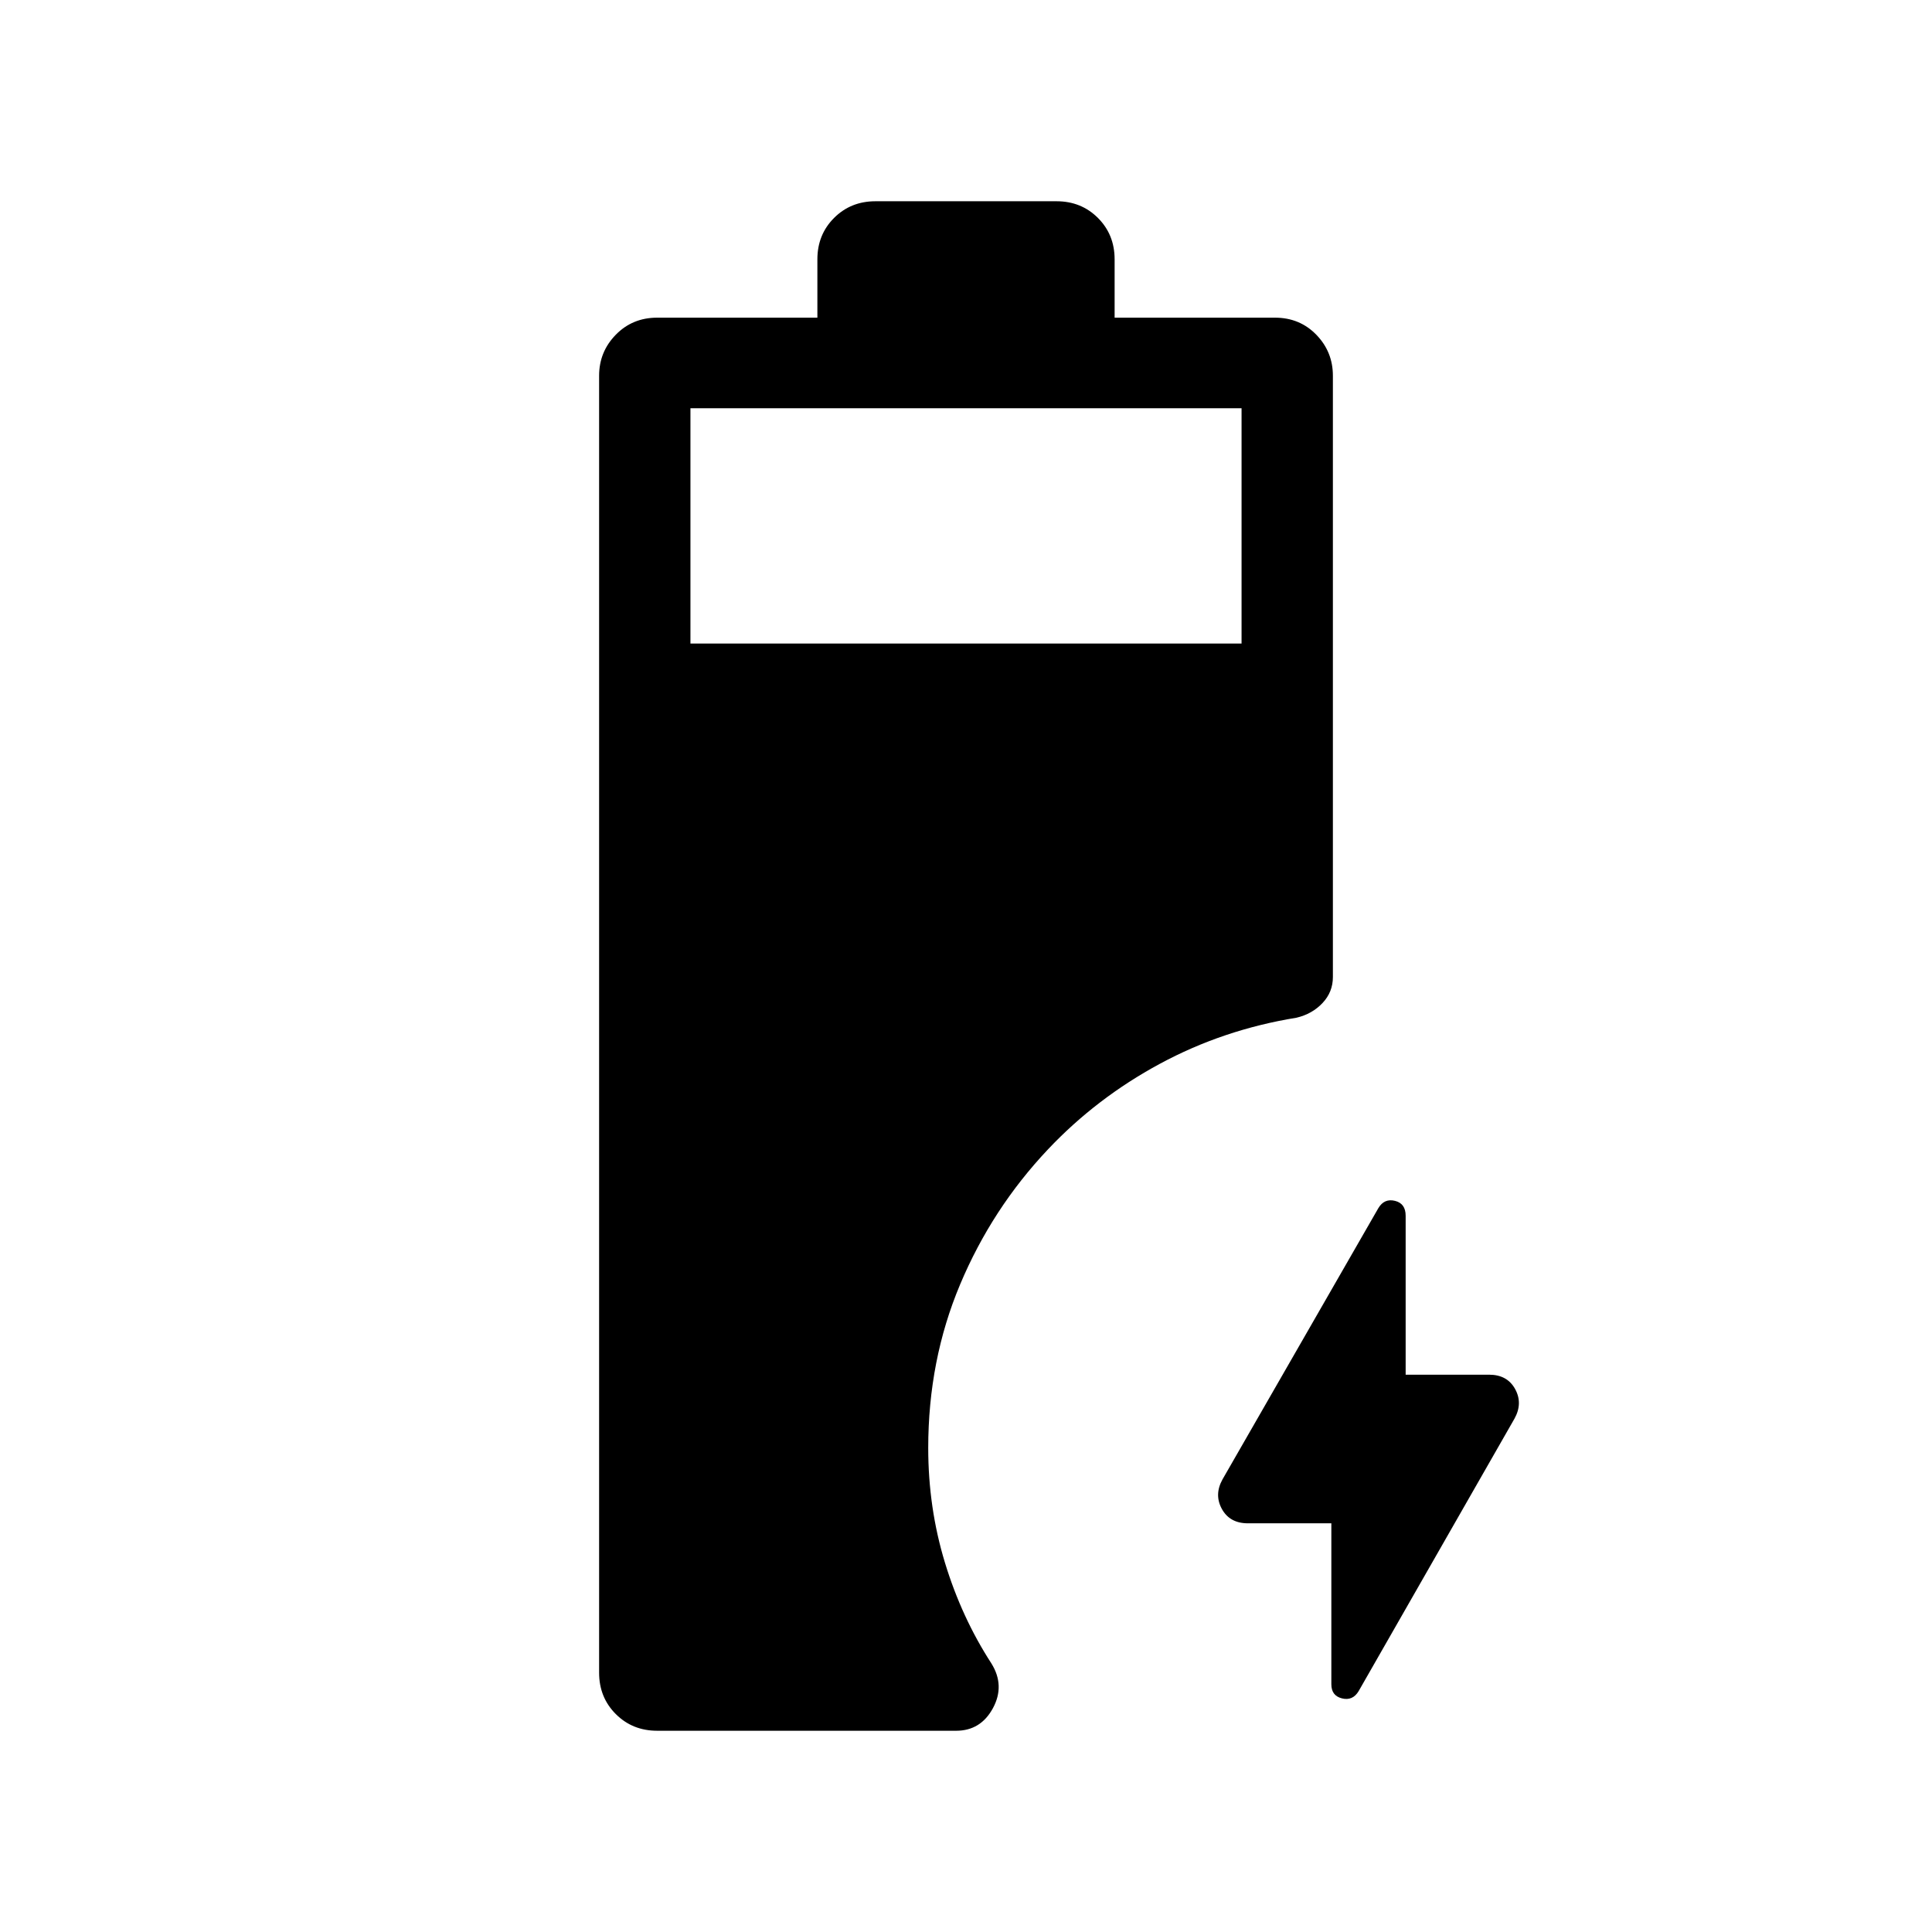 <svg xmlns="http://www.w3.org/2000/svg" width="48" height="48" viewBox="0 -960 960 960"><path d="M326.54-100.001q-12.27 0-20.558-8.289-8.288-8.288-8.288-20.558v-644.459q0-11.884 8.288-20.365 8.288-8.481 20.558-8.481h79.614v-28.999q0-12.27 8.289-20.558 8.288-8.289 20.557-8.289h90q12.269 0 20.557 8.289 8.289 8.288 8.289 20.558v28.999h79.694q12.286 0 20.526 8.481t8.24 20.365v298.768q0 7.482-5.156 12.94-5.157 5.458-12.92 7.291-36.462 5.923-67.923 22.911-31.462 16.988-55.539 42.476-27.846 29.46-43.692 67.147-15.846 37.687-15.846 81.235 0 29.753 8.308 57.022 8.307 27.269 23.076 50.054 6.846 11 .769 22.231-6.077 11.231-18.307 11.231H326.54Zm16.537-540.23h273.846v-116.923H343.077v116.923Zm318.462 437.154h-41.461q-9.007 0-12.927-7.116-3.919-7.115.312-14.725l77.438-134.776q2.945-4.921 8.253-3.613 5.307 1.308 5.307 7.404v78.98h41.461q9.007 0 12.927 7.116 3.919 7.115-.312 14.725L675.099-119.69q-2.945 4.92-8.253 3.612-5.307-1.307-5.307-7.019v-79.98Z"/></svg>
